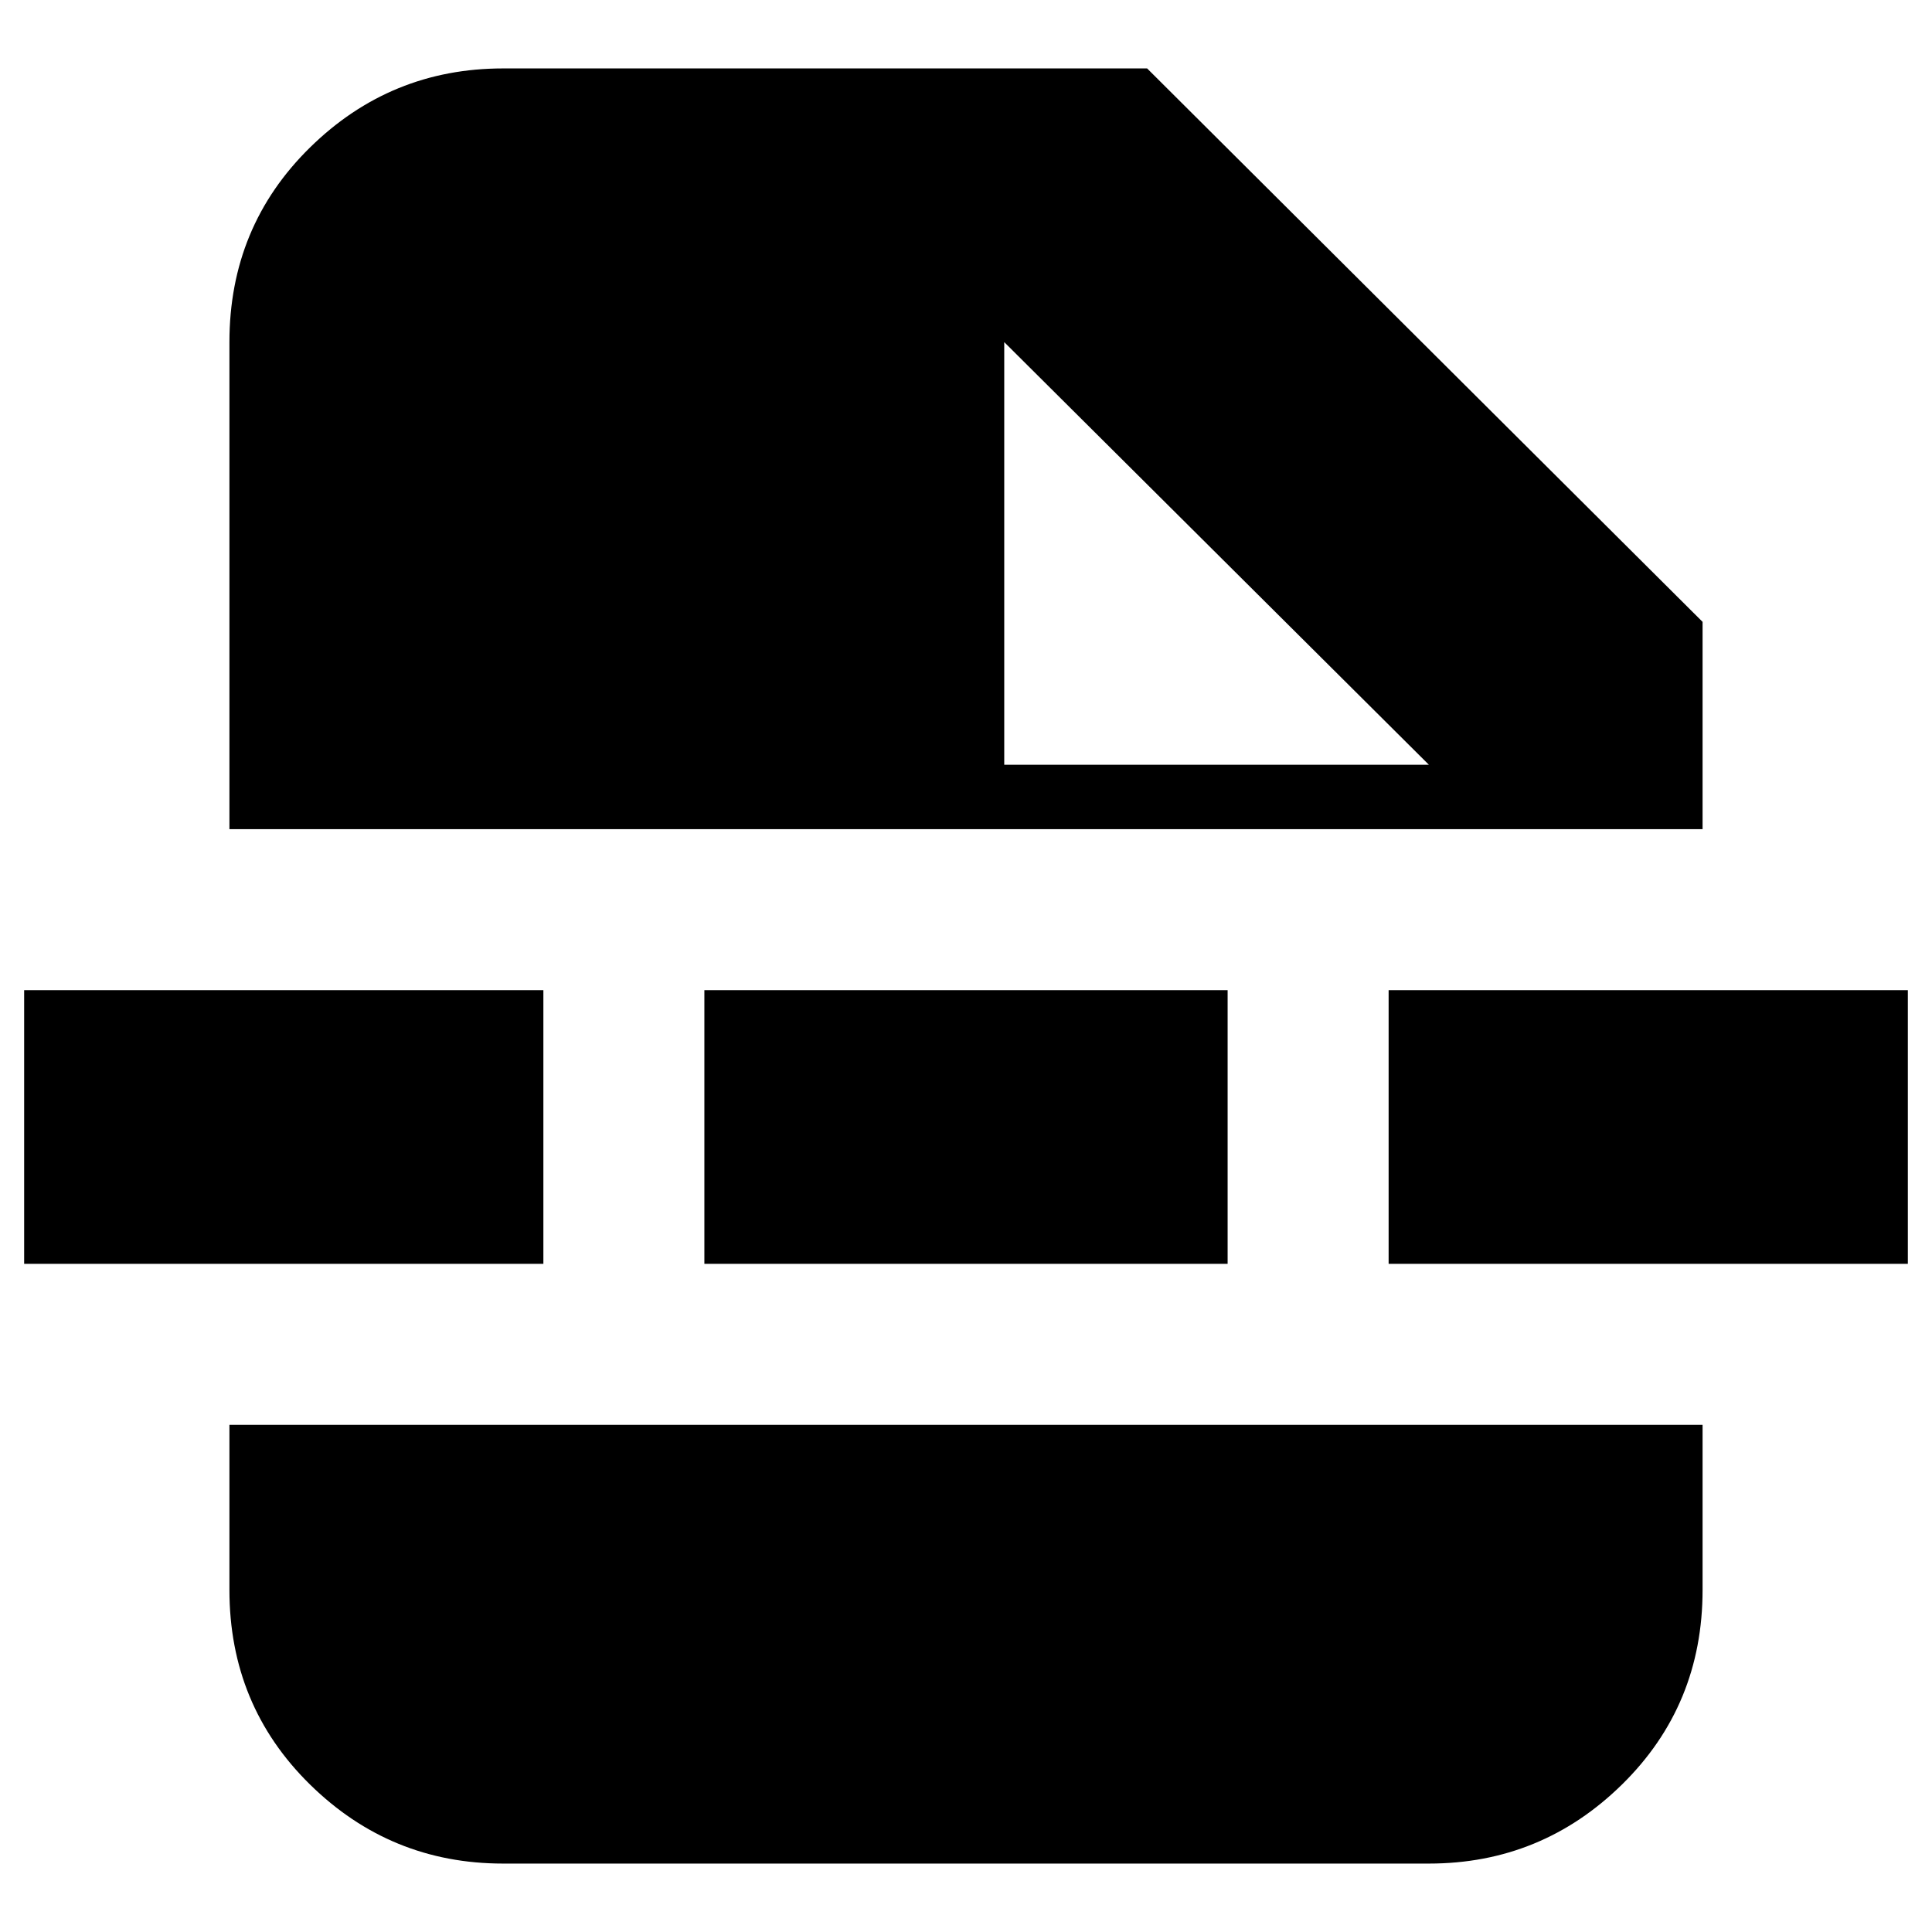 <svg xmlns="http://www.w3.org/2000/svg" height="24" viewBox="0 -960 960 960" width="24"><path d="M250-34q-55.98 0-95.99-39.31Q114-112.63 114-170v-82h732v82q0 57.37-40.01 96.69Q765.97-34 710-34H250Zm249-546h211L499-790v210ZM350-332v-136h260v136H350Zm340 0v-136h258v136H690Zm-678 0v-136h258v136H12Zm102-216v-242q0-57.38 40.01-96.69Q194.02-926 250-926h320l276 275v103H114Z"/></svg>